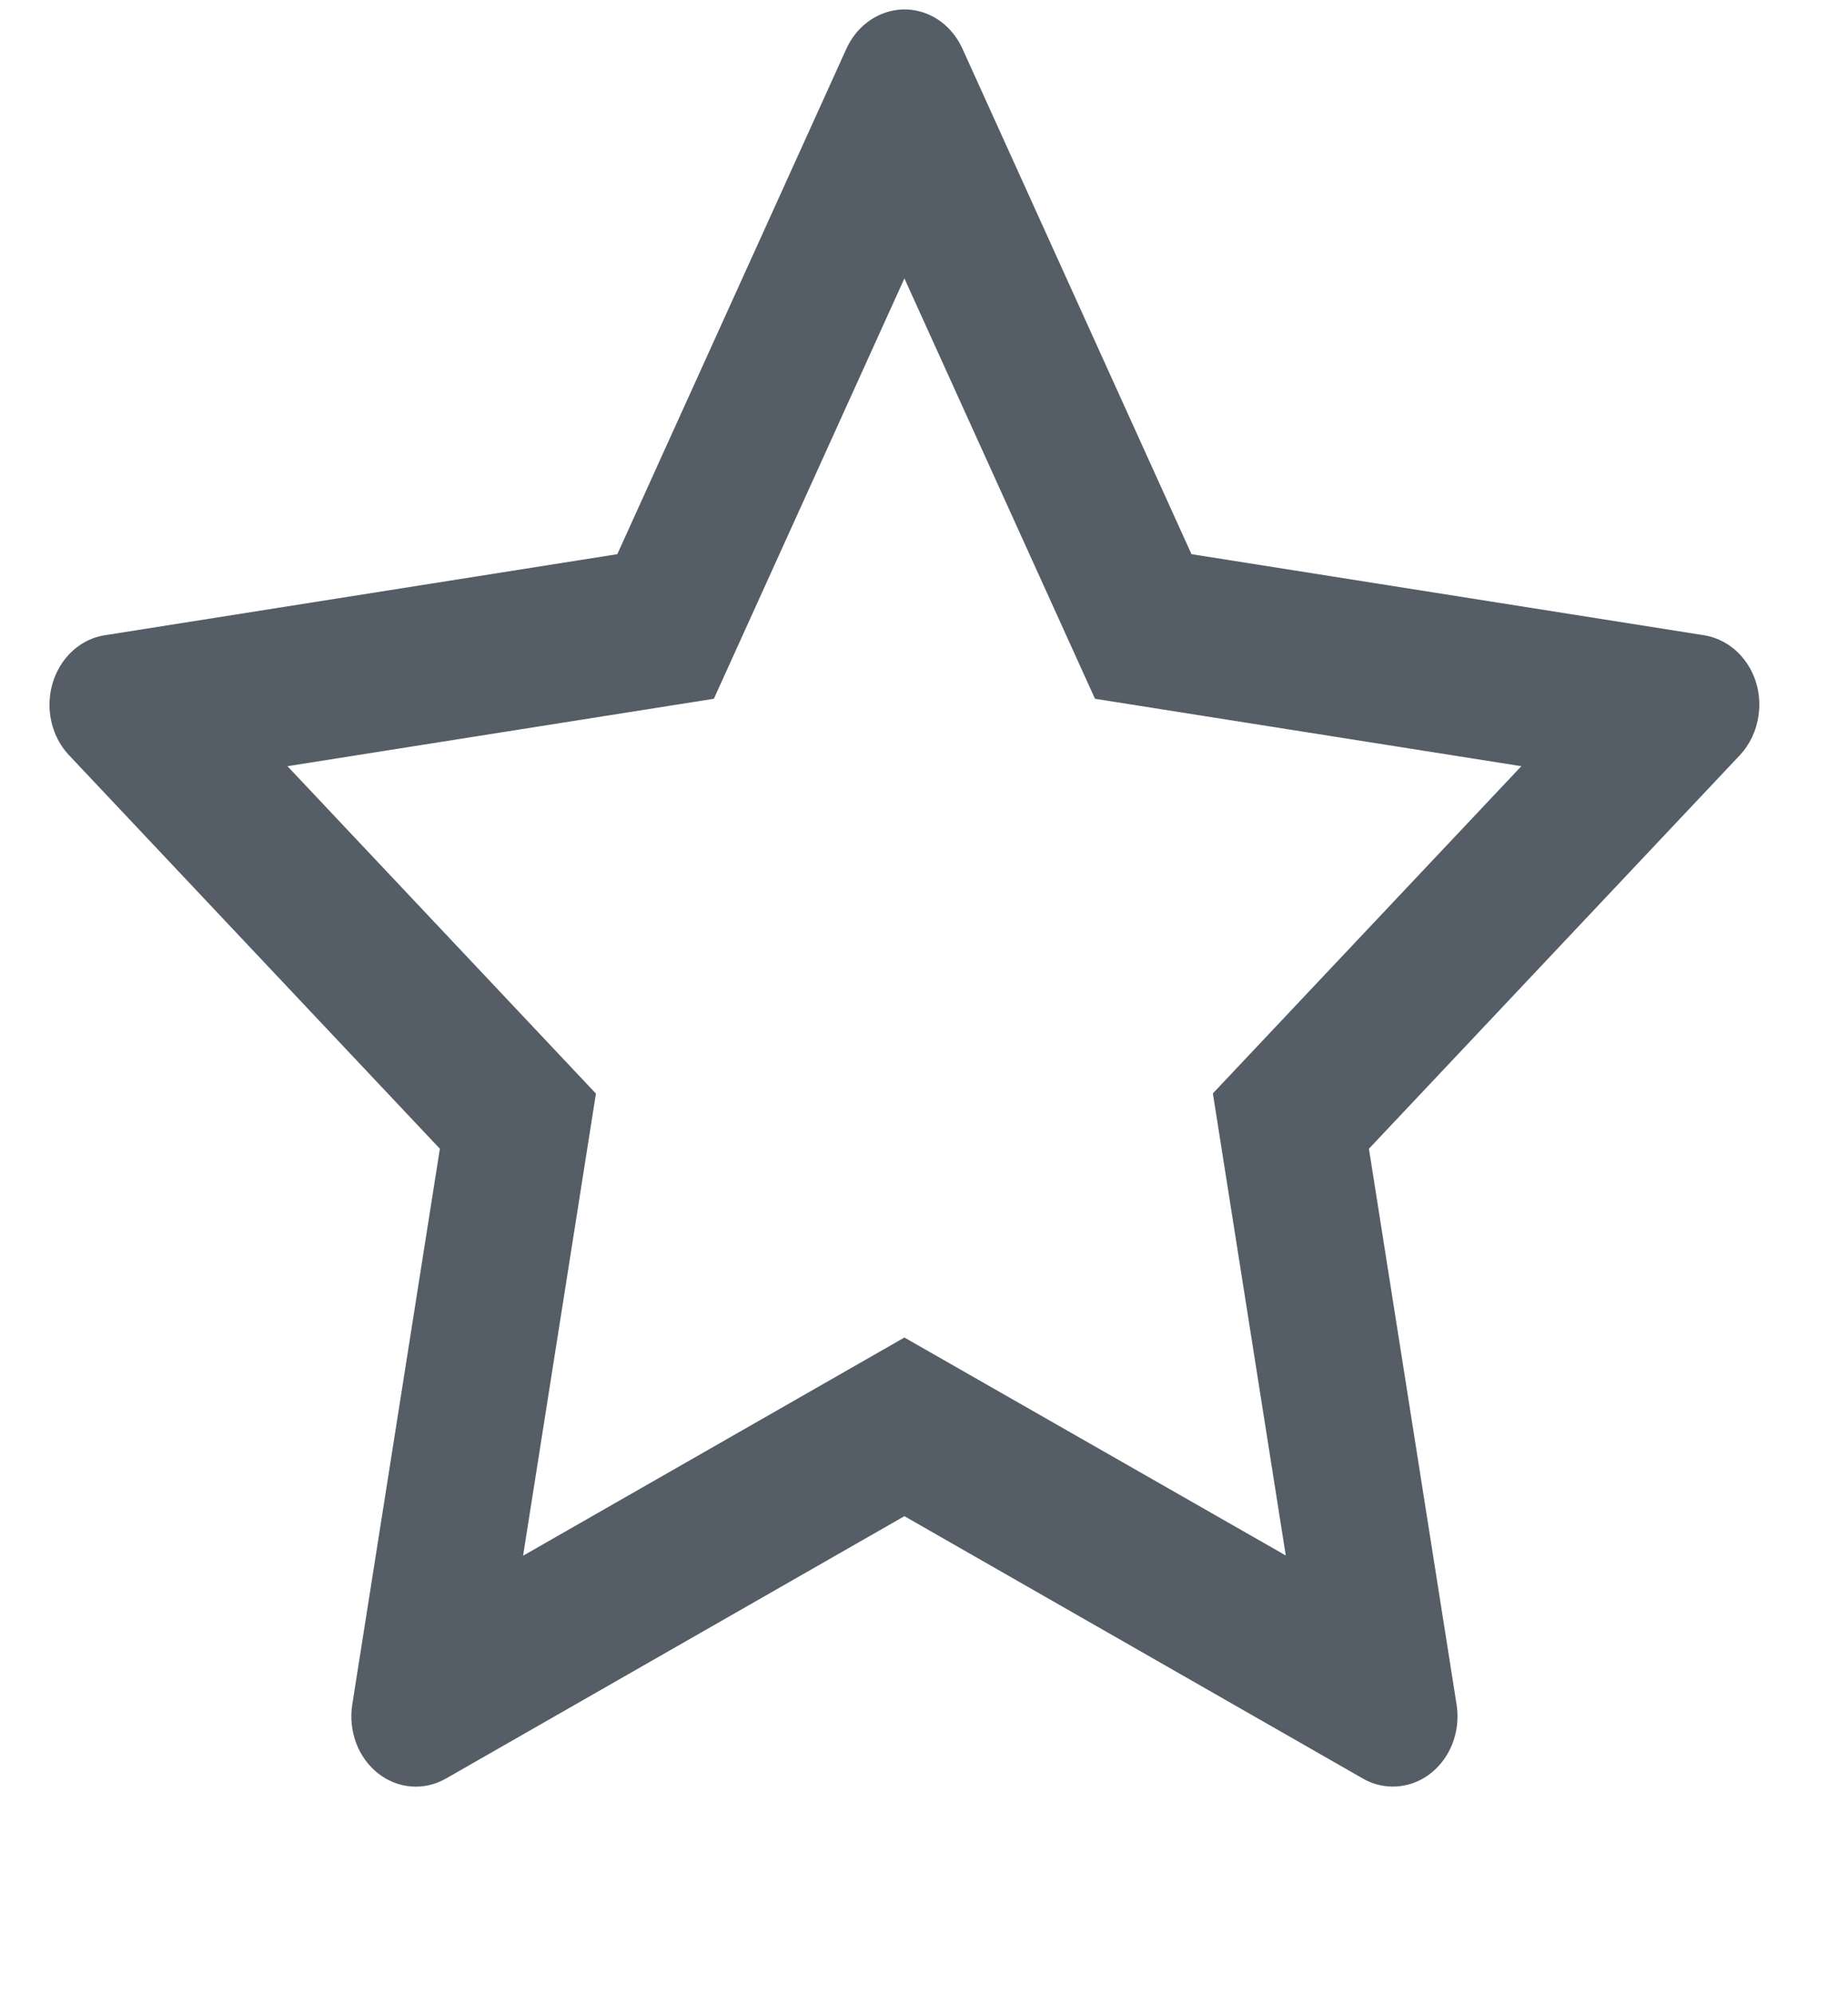 <svg width="38" height="41" viewBox="0 0 38 41" fill="none" xmlns="http://www.w3.org/2000/svg">
<path d="M35.04 13.06L24.5 11.393L19.789 0.998C19.66 0.714 19.448 0.483 19.187 0.343C18.531 -0.009 17.734 0.285 17.406 0.998L12.694 11.393L2.154 13.06C1.864 13.105 1.598 13.254 1.395 13.48C1.149 13.755 1.013 14.125 1.018 14.509C1.023 14.893 1.167 15.259 1.42 15.527L9.045 23.617L7.244 35.042C7.202 35.308 7.229 35.581 7.322 35.831C7.415 36.081 7.571 36.297 7.771 36.456C7.972 36.614 8.209 36.709 8.456 36.728C8.704 36.747 8.951 36.69 9.17 36.565L18.597 31.171L28.025 36.565C28.282 36.714 28.581 36.763 28.867 36.709C29.59 36.574 30.075 35.828 29.951 35.042L28.149 23.617L35.775 15.527C35.983 15.305 36.12 15.016 36.161 14.7C36.273 13.909 35.767 13.178 35.04 13.06ZM24.94 22.479L26.439 31.979L18.597 27.498L10.756 31.984L12.254 22.483L5.911 15.752L14.679 14.366L18.597 5.724L22.516 14.366L31.283 15.752L24.94 22.479Z" fill="#0D1925" fill-opacity="0.7"/>
</svg>
